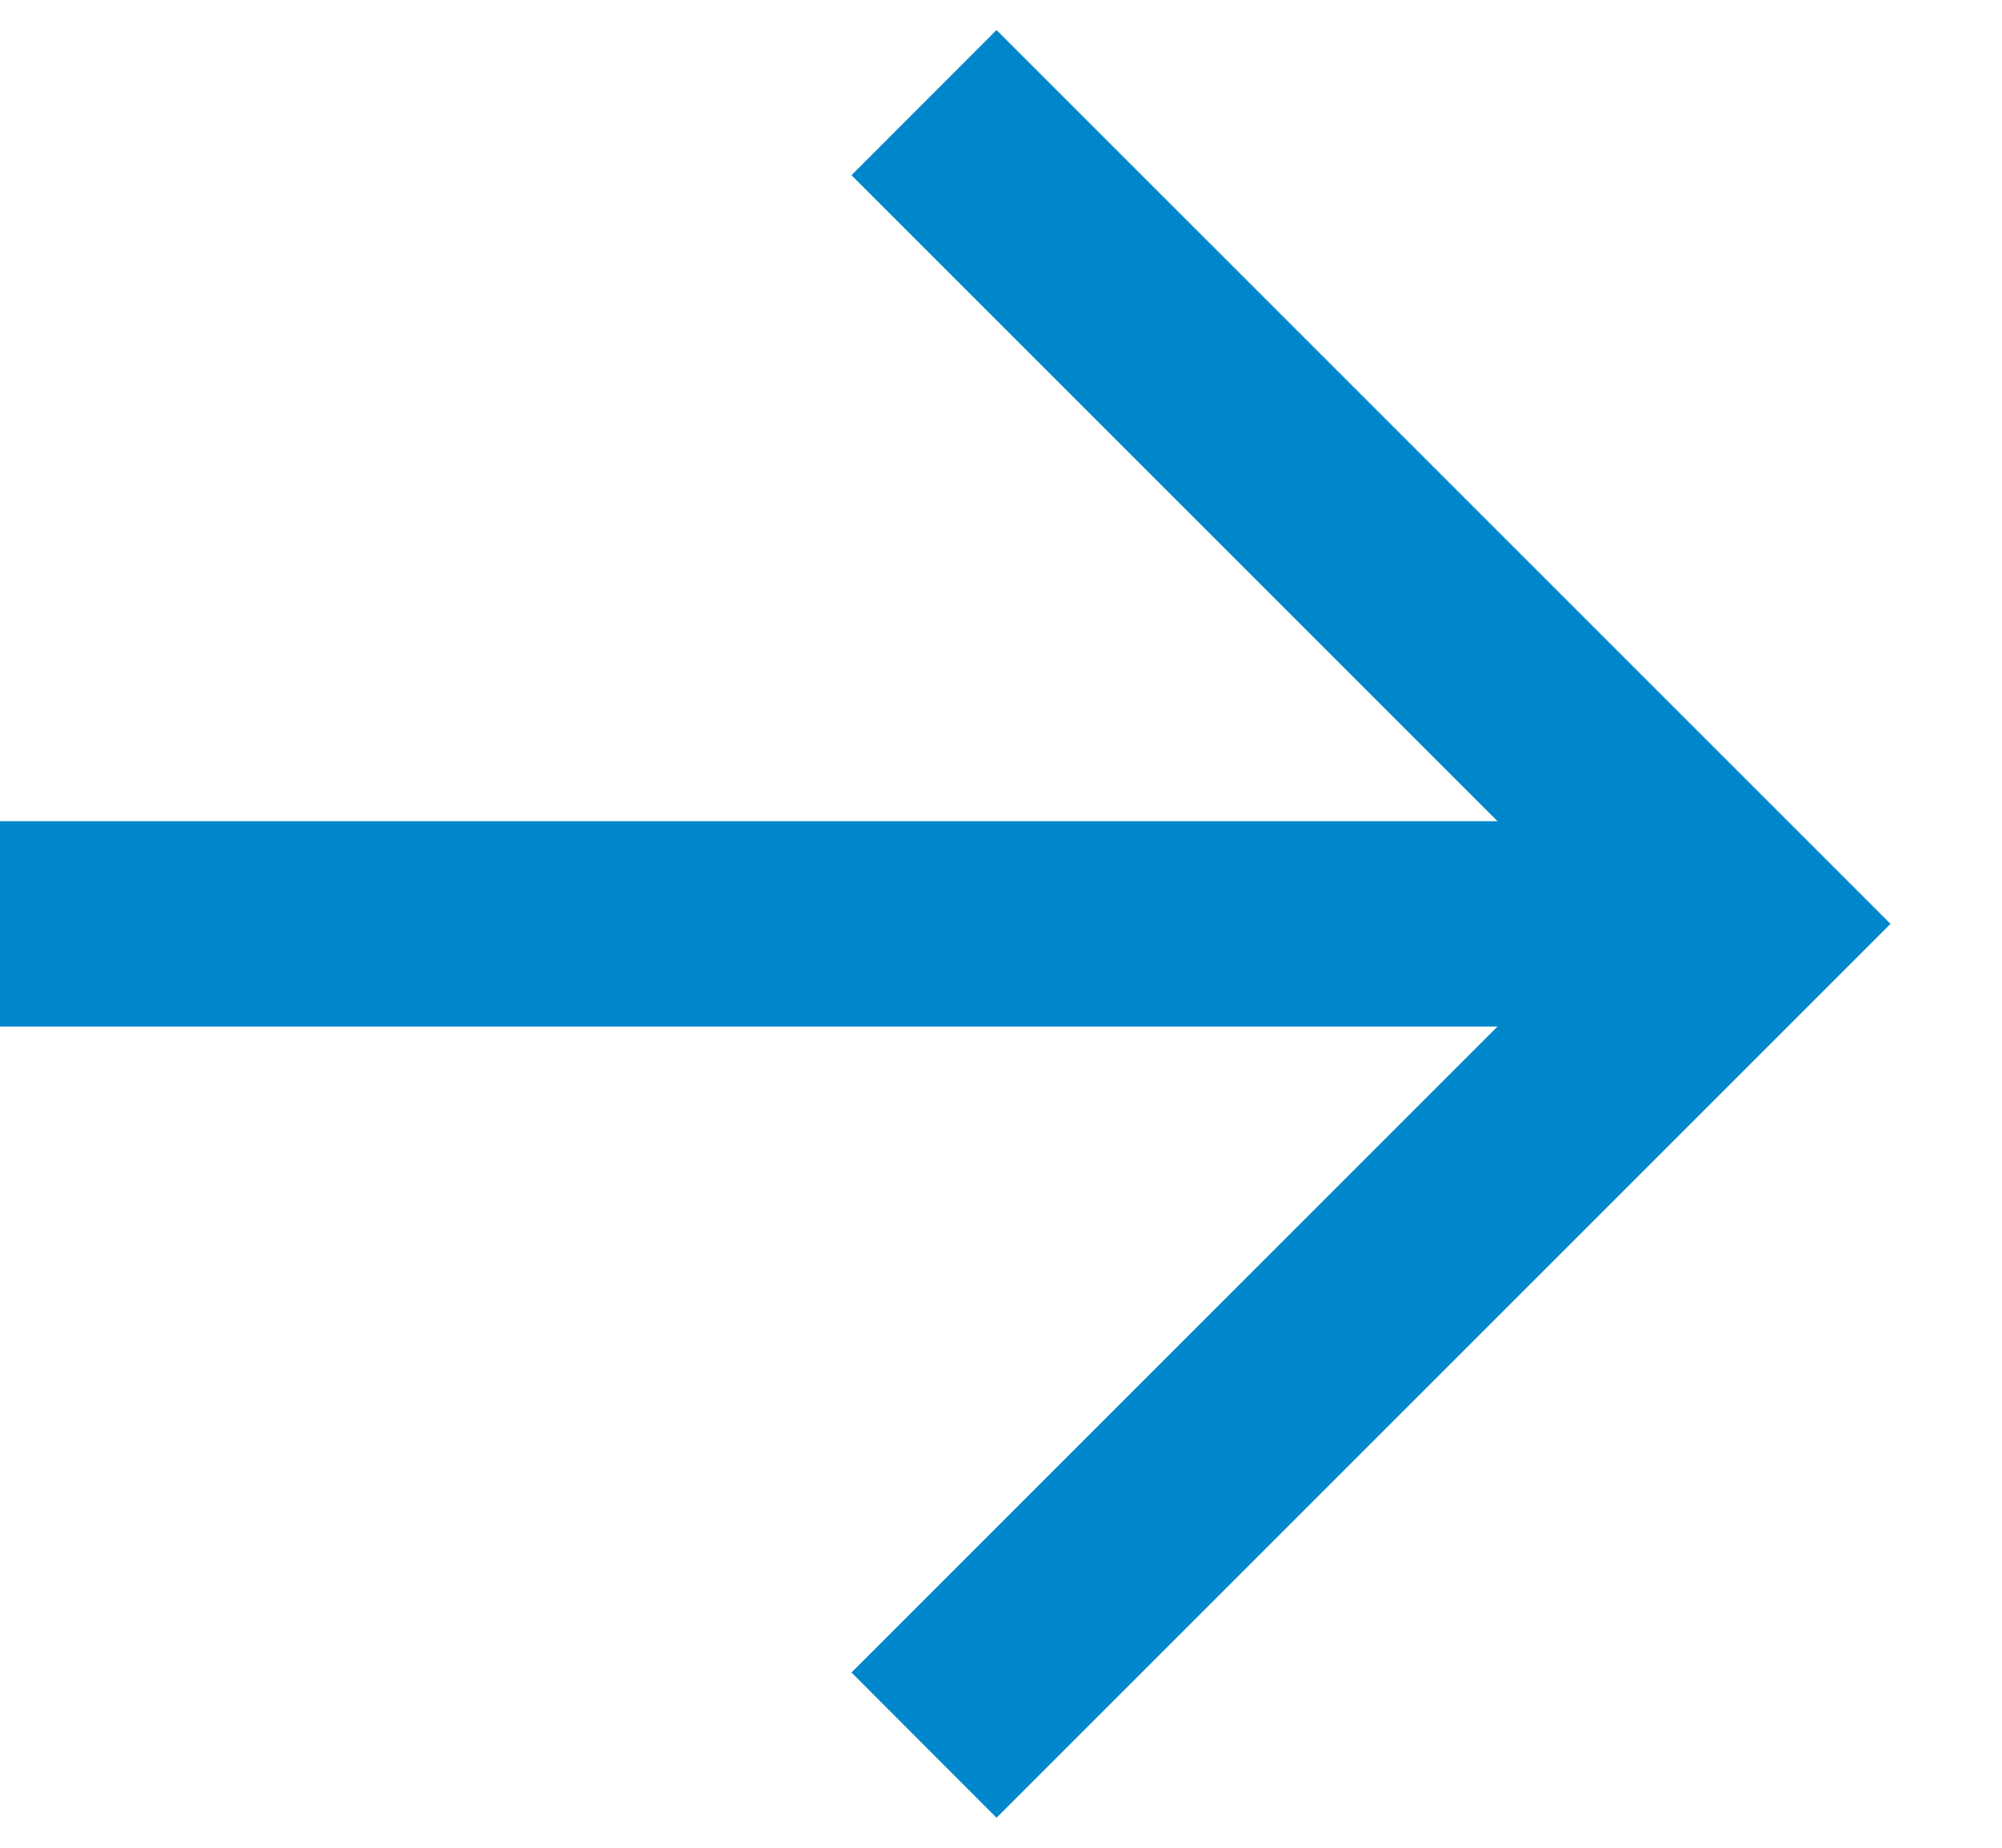 <svg width="13" height="12" viewBox="0 0 13 12" fill="none" xmlns="http://www.w3.org/2000/svg">
  <path fill="#0087cb" fill-rule="evenodd" clip-rule="evenodd" d="M9.724 6.667H0V5.333H9.724L5.529 1.138L6.471 0.195L12.276 6L6.471 11.805L5.529 10.862L9.724 6.667Z" />
</svg>
